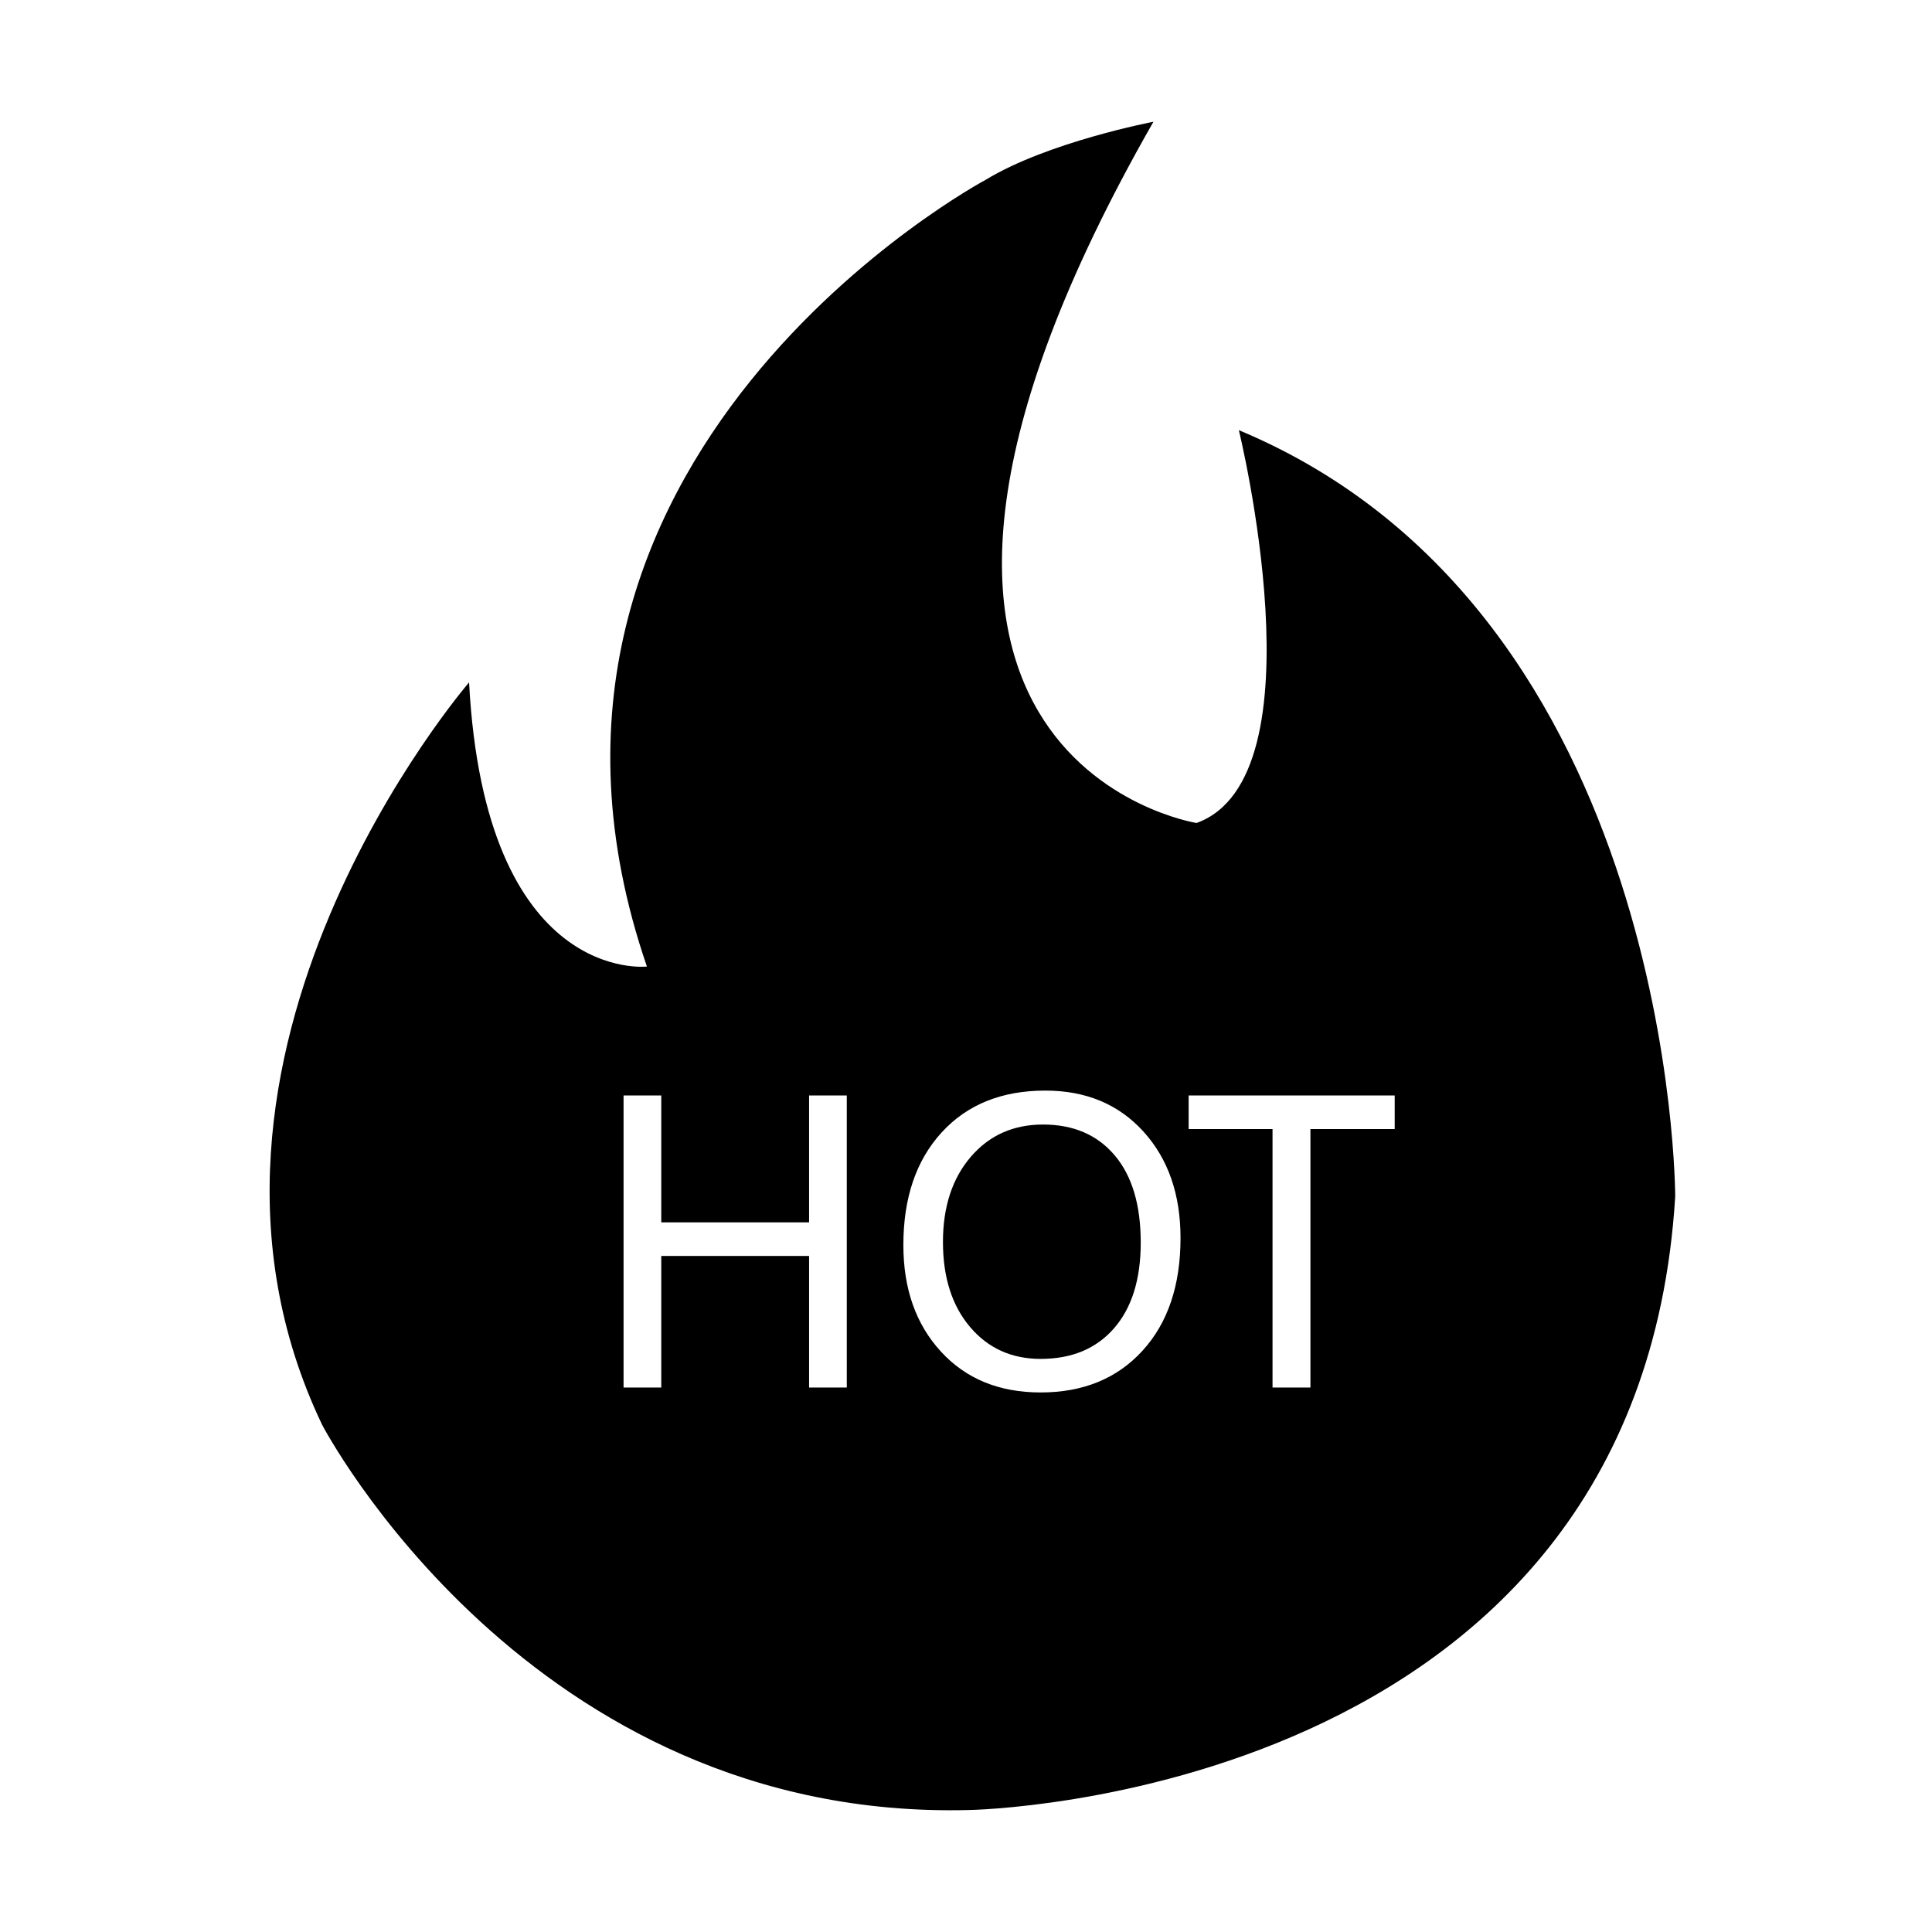 <svg t="1573195969154" class="icon" viewBox="0 0 1024 1024" version="1.1" xmlns="http://www.w3.org/2000/svg" p-id="4195" width="200" height="200"><path d="M552.85 596.025c-15.79 0-28.581 5.731-38.374 17.188-9.793 11.459-14.69 26.482-14.69 45.069 0 18.721 4.78 33.727 14.341 45.019 9.56 11.292 22.035 16.939 37.424 16.939 16.522 0 29.496-5.412 38.923-16.239 9.427-10.826 14.14-25.965 14.14-45.419 0-19.986-4.614-35.409-13.84-46.269C581.547 601.455 568.905 596.025 552.85 596.025z" p-id="4196"></path><path d="M656.617 227.998c0 0 45.036 183.889-22.417 208.204 0 0-216.004-33.866-22.855-371.671 0 0-55.877 10.653-88.861 30.74 0 0-272.855 145.461-179.604 417.021 0 0-85.75 9.864-94.264-150.597 0 0-171.181 198.255-77.881 393.466 0 0 109.561 210.325 343.078 204.177 0 0 354.638-5.44 374.081-325.223C887.894 634.114 887.962 324.564 656.617 227.998zM448.821 735.431l-19.986 0 0-69.753-78.347 0 0 69.753L330.501 735.431l0-154.796 19.986 0 0 67.255 78.347 0 0-67.255 19.986 0L448.821 735.431zM605.515 715.944c-13.457 14.724-31.445 22.085-53.963 22.085-21.985 0-39.607-7.228-52.864-21.685-13.258-14.456-19.887-33.278-19.887-56.462 0-24.983 6.761-44.87 20.286-59.66 13.524-14.79 31.844-22.185 54.963-22.185 21.518 0 38.84 7.229 51.965 21.685 13.124 14.457 19.686 33.278 19.686 56.462C625.701 681.301 618.971 701.221 605.515 715.944zM739.224 598.423l-44.669 0 0 137.007-20.086 0L674.468 598.423l-44.47 0 0-17.788 109.226 0L739.224 598.423z" p-id="4197"></path></svg>
